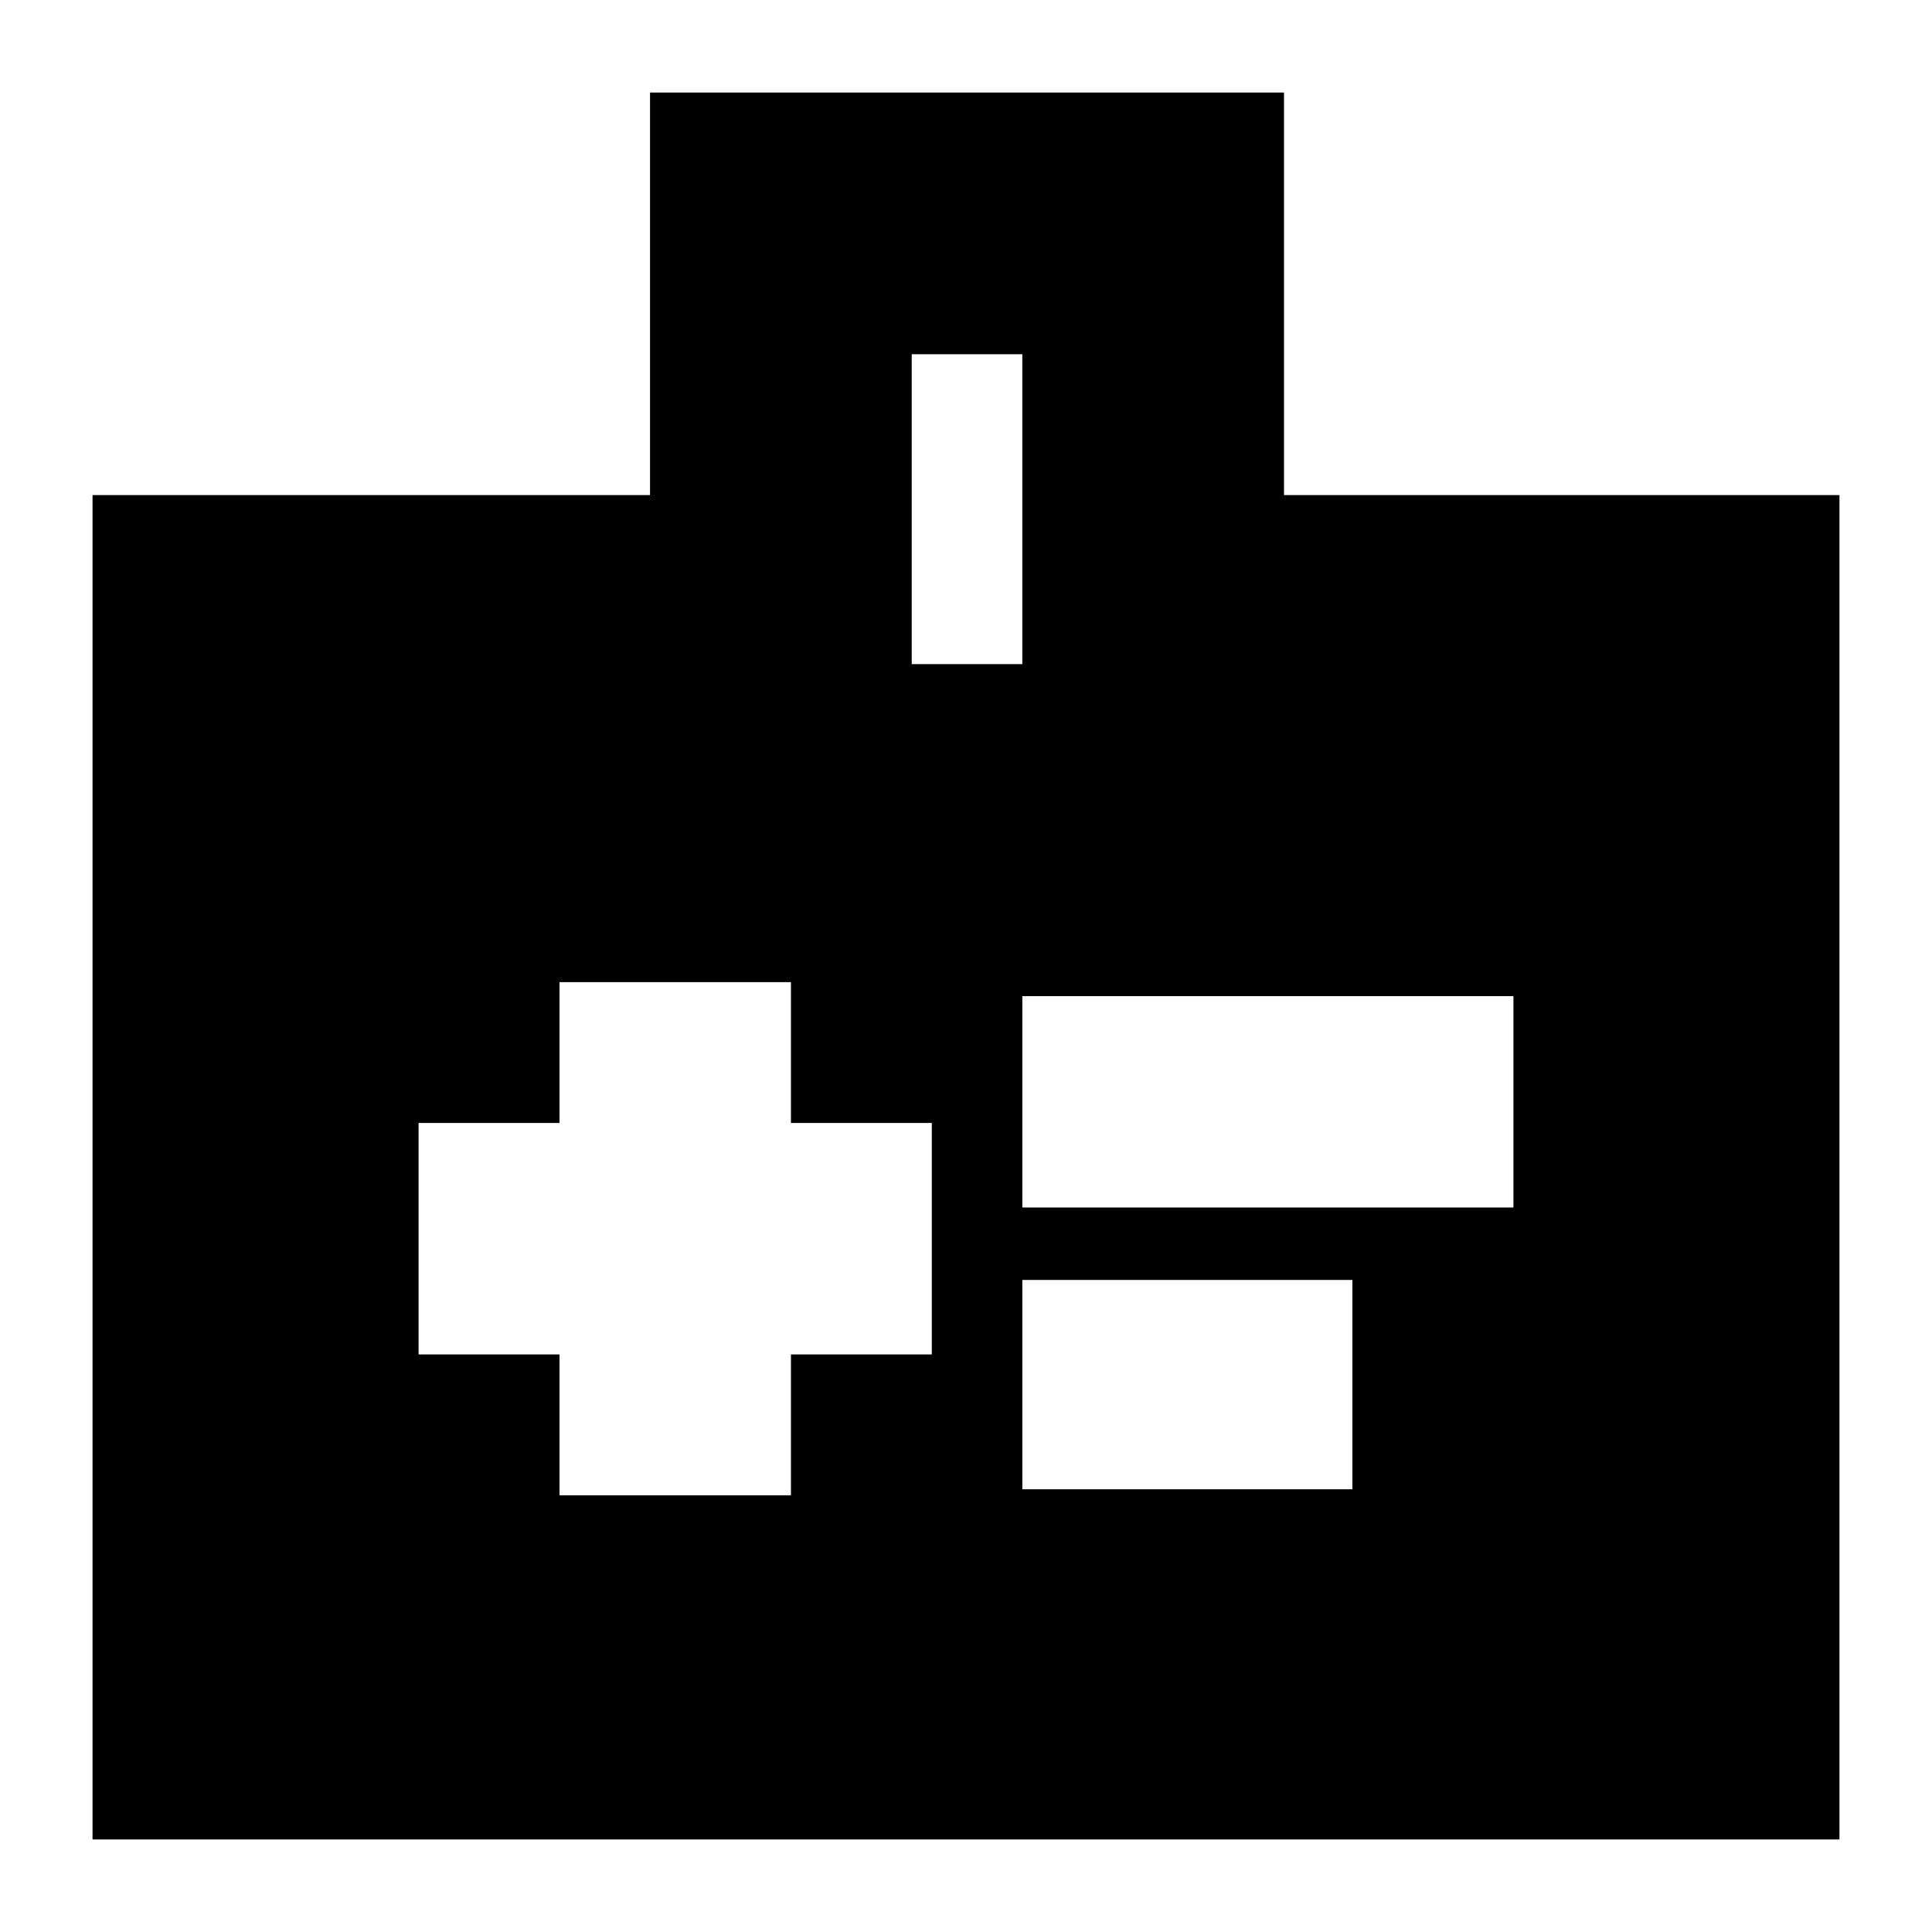 <svg xmlns="http://www.w3.org/2000/svg" height="20" width="20"><path d="M5.792 15.479H8.188V14.021H9.646V11.625H8.188V10.167H5.792V11.625H4.333V14.021H5.792ZM10.583 12.5H15.667V10.312H10.583ZM10.583 15.417H14V13.25H10.583ZM13.292 5.125H19.042V19.042H0.958V5.125H6.729V0.958H13.292ZM9.438 6.875H10.583V3.667H9.438Z"/></svg>